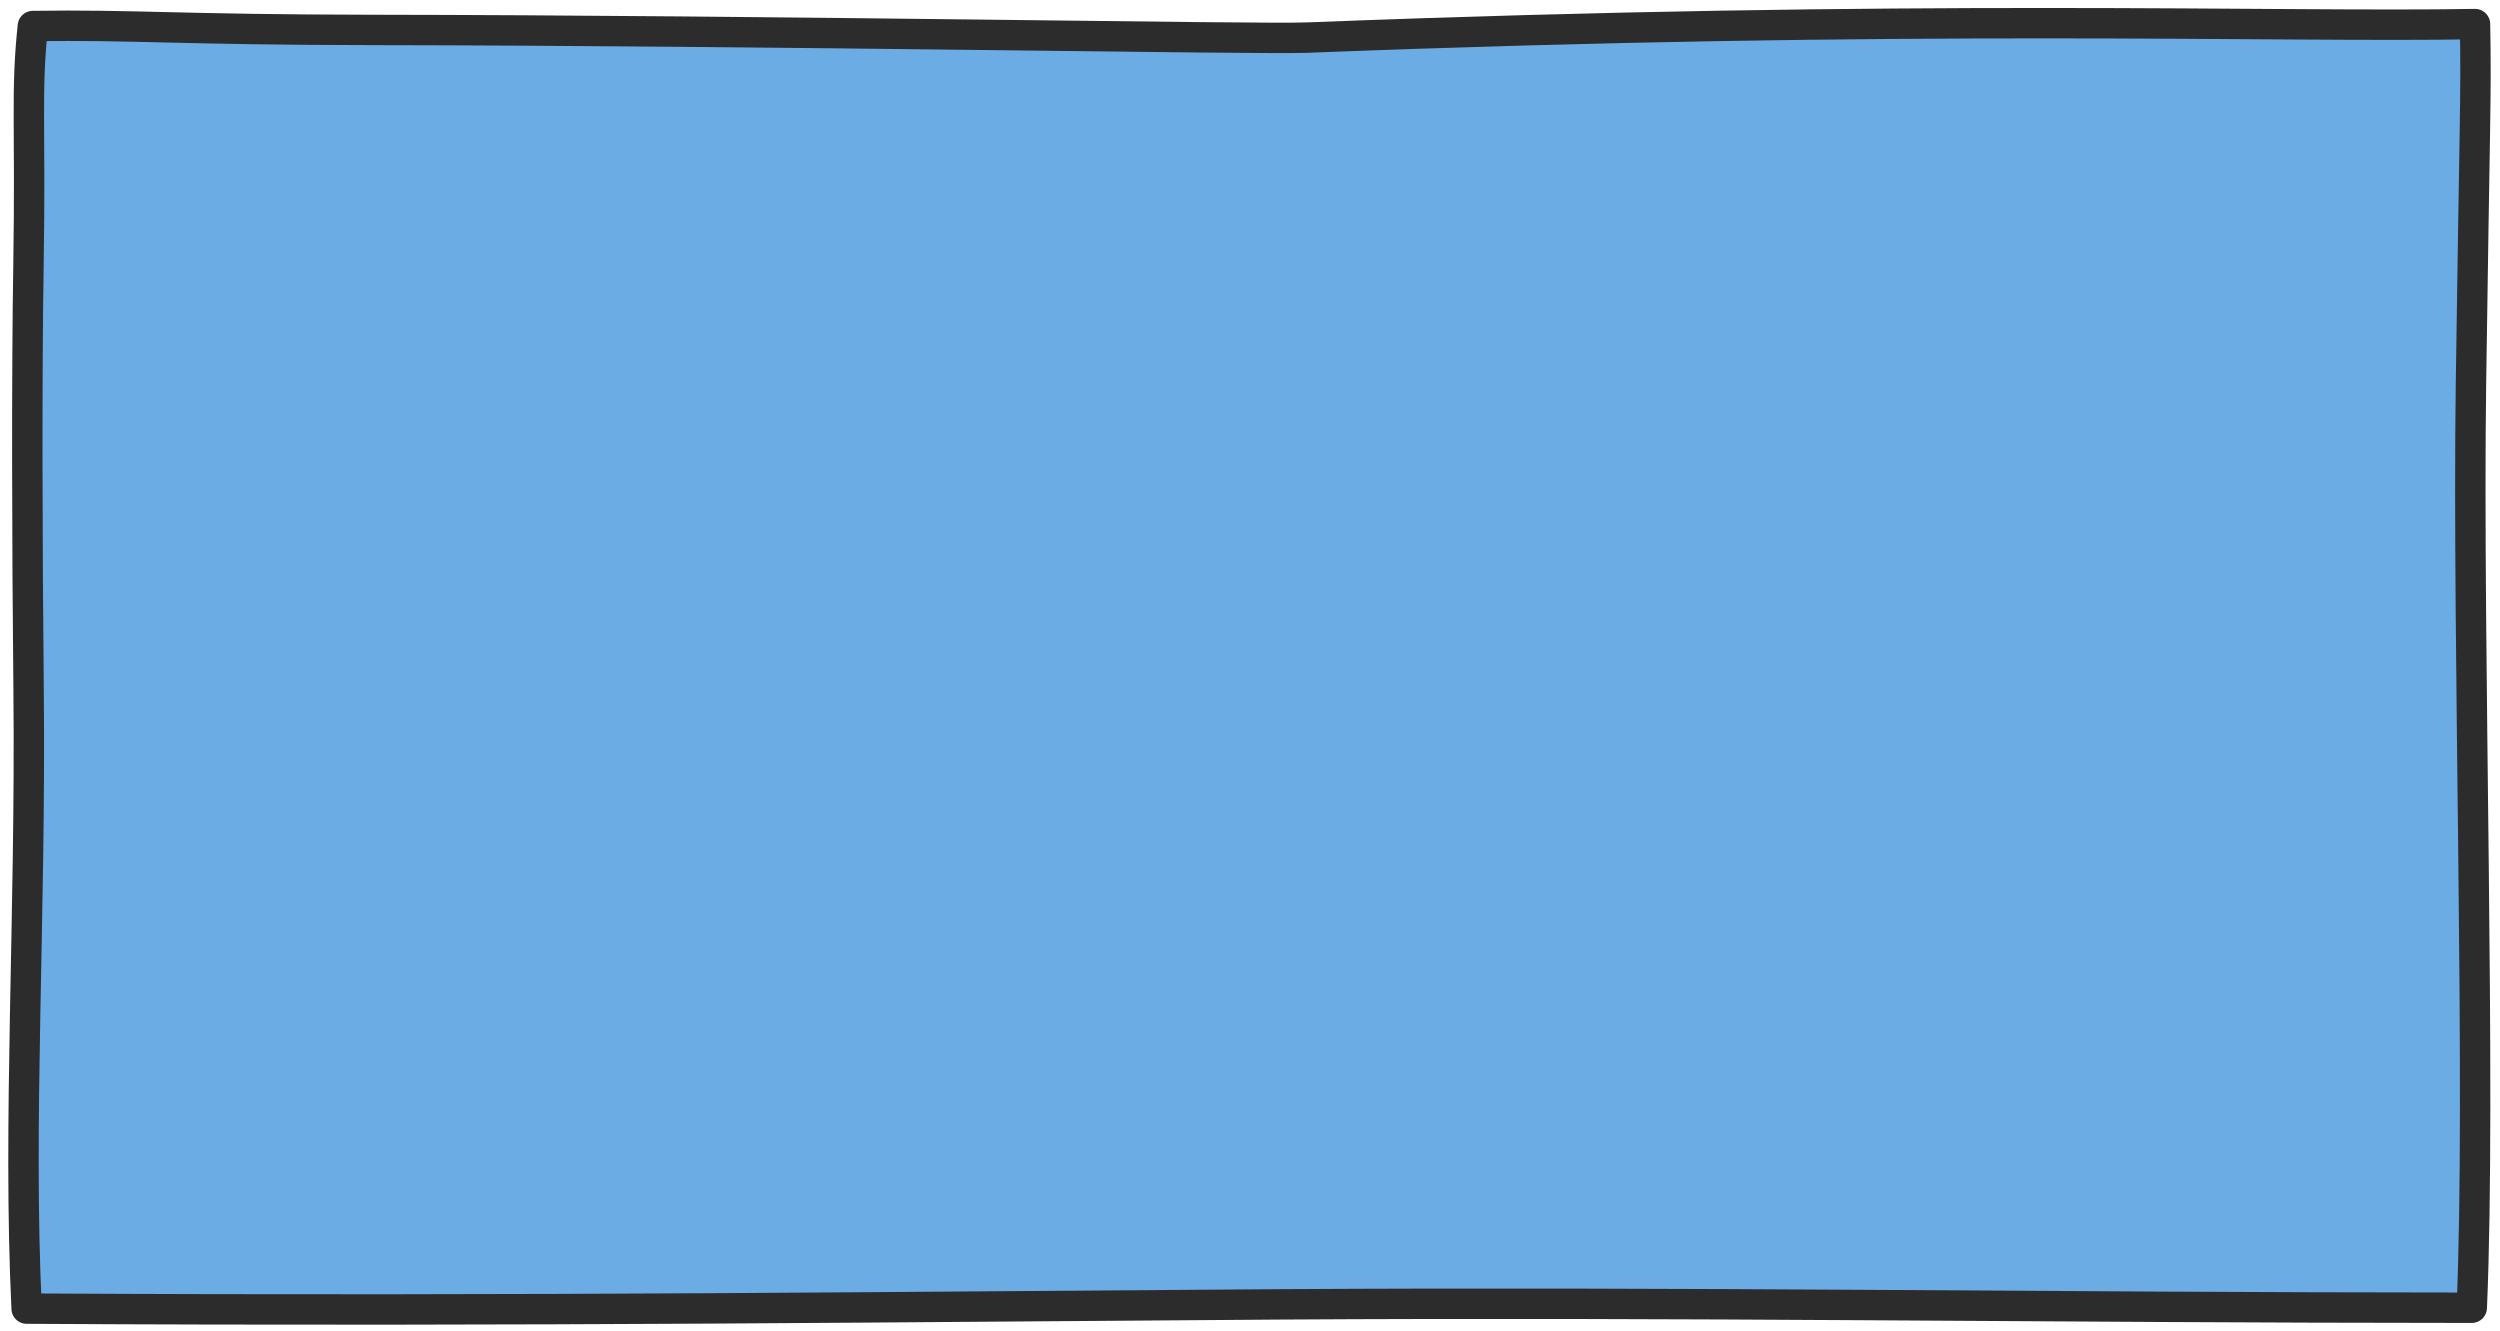 <?xml version="1.0" encoding="UTF-8" standalone="no"?>
<!-- Created with Inkscape (http://www.inkscape.org/) -->

<svg
   width="69.622mm"
   height="37.07mm"
   viewBox="0 0 246.691 131.35"
   id="svg5364"
   version="1.1"
   inkscape:version="1.3 (0e150ed6c4, 2023-07-21)"
   sodipodi:docname="posts-public.svg"
   xmlns:inkscape="http://www.inkscape.org/namespaces/inkscape"
   xmlns:sodipodi="http://sodipodi.sourceforge.net/DTD/sodipodi-0.dtd"
   xmlns="http://www.w3.org/2000/svg"
   xmlns:svg="http://www.w3.org/2000/svg"
   xmlns:rdf="http://www.w3.org/1999/02/22-rdf-syntax-ns#"
   xmlns:cc="http://creativecommons.org/ns#"
   xmlns:dc="http://purl.org/dc/elements/1.1/">
  <defs
     id="defs5366">
    <linearGradient
       id="swatch1"
       inkscape:swatch="solid">
      <stop
         style="stop-color:#000000;stop-opacity:1;"
         offset="0"
         id="stop1" />
    </linearGradient>
  </defs>
  <sodipodi:namedview
     id="base"
     pagecolor="#ffffff"
     bordercolor="#666666"
     borderopacity="1.0"
     inkscape:pageopacity="0.0"
     inkscape:pageshadow="2"
     inkscape:zoom="10.820585"
     inkscape:cx="227.99136"
     inkscape:cy="154.84375"
     inkscape:document-units="px"
     inkscape:current-layer="layer1"
     showgrid="false"
     fit-margin-top="0"
     fit-margin-left="0"
     fit-margin-right="0"
     fit-margin-bottom="0"
     inkscape:window-width="956"
     inkscape:window-height="1041"
     inkscape:window-x="0"
     inkscape:window-y="0"
     inkscape:window-maximized="1"
     inkscape:showpageshadow="2"
     inkscape:pagecheckerboard="0"
     inkscape:deskcolor="#d1d1d1" />
  <g
     inkscape:label="Layer 1"
     inkscape:groupmode="layer"
     id="layer1"
     transform="translate(0,-921.012)"
     style="display:inline">
    <path
       style="display:inline;fill:#6cace4;stroke-width:2.16;paint-order:markers stroke fill"
       d="M 16.068,3.332 C 12.234,3.517 8.277,3.01 4.515,3.811 2.696,5.748 3.967,8.938 3.495,11.364 3.207,52.808 3.35,94.255 2.742,135.696 c 0.847,2.612 4.347,1.279 6.476,1.708 56.843,-0.041 113.685,-0.43 170.529,-0.277 26.153,0.033 52.306,0.07 78.459,0.105 2.547,-0.885 1.369,-4.348 1.843,-6.507 0.225,-9.268 0.412,-18.622 0.064,-27.841 -1.381,-2.196 -4.806,-0.615 -7.038,-1.093 -30.603,-0.114 -61.385,0.253 -91.878,-0.254 -1.862,0.511 -2.203,-0.841 -2,-2.349 C 158.716,67.913 159.069,36.346 158.959,4.963 158.016,2.152 154.307,4.129 152.116,3.775 130.973,4.528 109.57,3.846 88.319,3.838 64.236,3.667 40.152,3.363 16.068,3.332 Z"
       id="path2"
       transform="matrix(0.937,0,0,0.937,0,921.012)" />
    <path
       style="fill:#6cace4;stroke-width:4.925;paint-order:markers stroke fill"
       d="m 211.12,2.621 c -17.068,0.014 -34.137,0.245 -51.198,0.73 -0.915,-0.043 -2.003,0.389 -2.091,1.42 -0.038,16.108 -0.006,32.221 -0.017,48.33 0,16.121 0,32.242 0,48.364 0.014,1.011 1.029,1.657 1.976,1.5 33.013,0 66.026,0 99.039,0 0.972,-0.015 1.645,-0.973 1.495,-1.901 -0.188,-15.335 -0.372,-30.668 -0.45,-46.005 -0.037,-15.866 0.377,-31.726 0.545,-47.595 -0.055,-1.263 0.133,-2.552 -0.121,-3.795 C 259.896,2.759 258.839,2.695 257.977,2.758 242.358,2.693 226.739,2.598 211.12,2.621 Z"
       id="path1"
       transform="matrix(0.937,0,0,0.937,0,921.012)" />
    <path
       id="path18"
       style="display:inline;fill:none;stroke:#2c2c2c;stroke-width:3;stroke-linecap:round;stroke-linejoin:round;stroke-miterlimit:10;stroke-dasharray:none;stroke-opacity:1"
       d="m 129.012,924.722 c -4.954,0.194 -52.513,-0.706 -92.35,-0.756 -18.962,-0.024 -23.541,-0.531 -33.419,-0.386 -0.699,6.557 -0.21,9.76 -0.432,23.512 -0.176,10.892 -0.137,27.338 0.011,42.066 0.225,22.439 -1.075,42.591 -0.194,60.983 50.241,0.286 89.288,-0.206 123.442,-0.417 40.989,-0.253 74.77,0.318 117.835,0.332 0.936,-21.606 -0.44,-64.971 -0.079,-91.134 0.36,-26.127 0.539,-28.379 0.398,-35.533 -19.548,0.344 -54.956,-1.026 -115.213,1.333 z"
       sodipodi:nodetypes="sscsscscscs"
       transform="translate(0)" />
  </g>
</svg>
